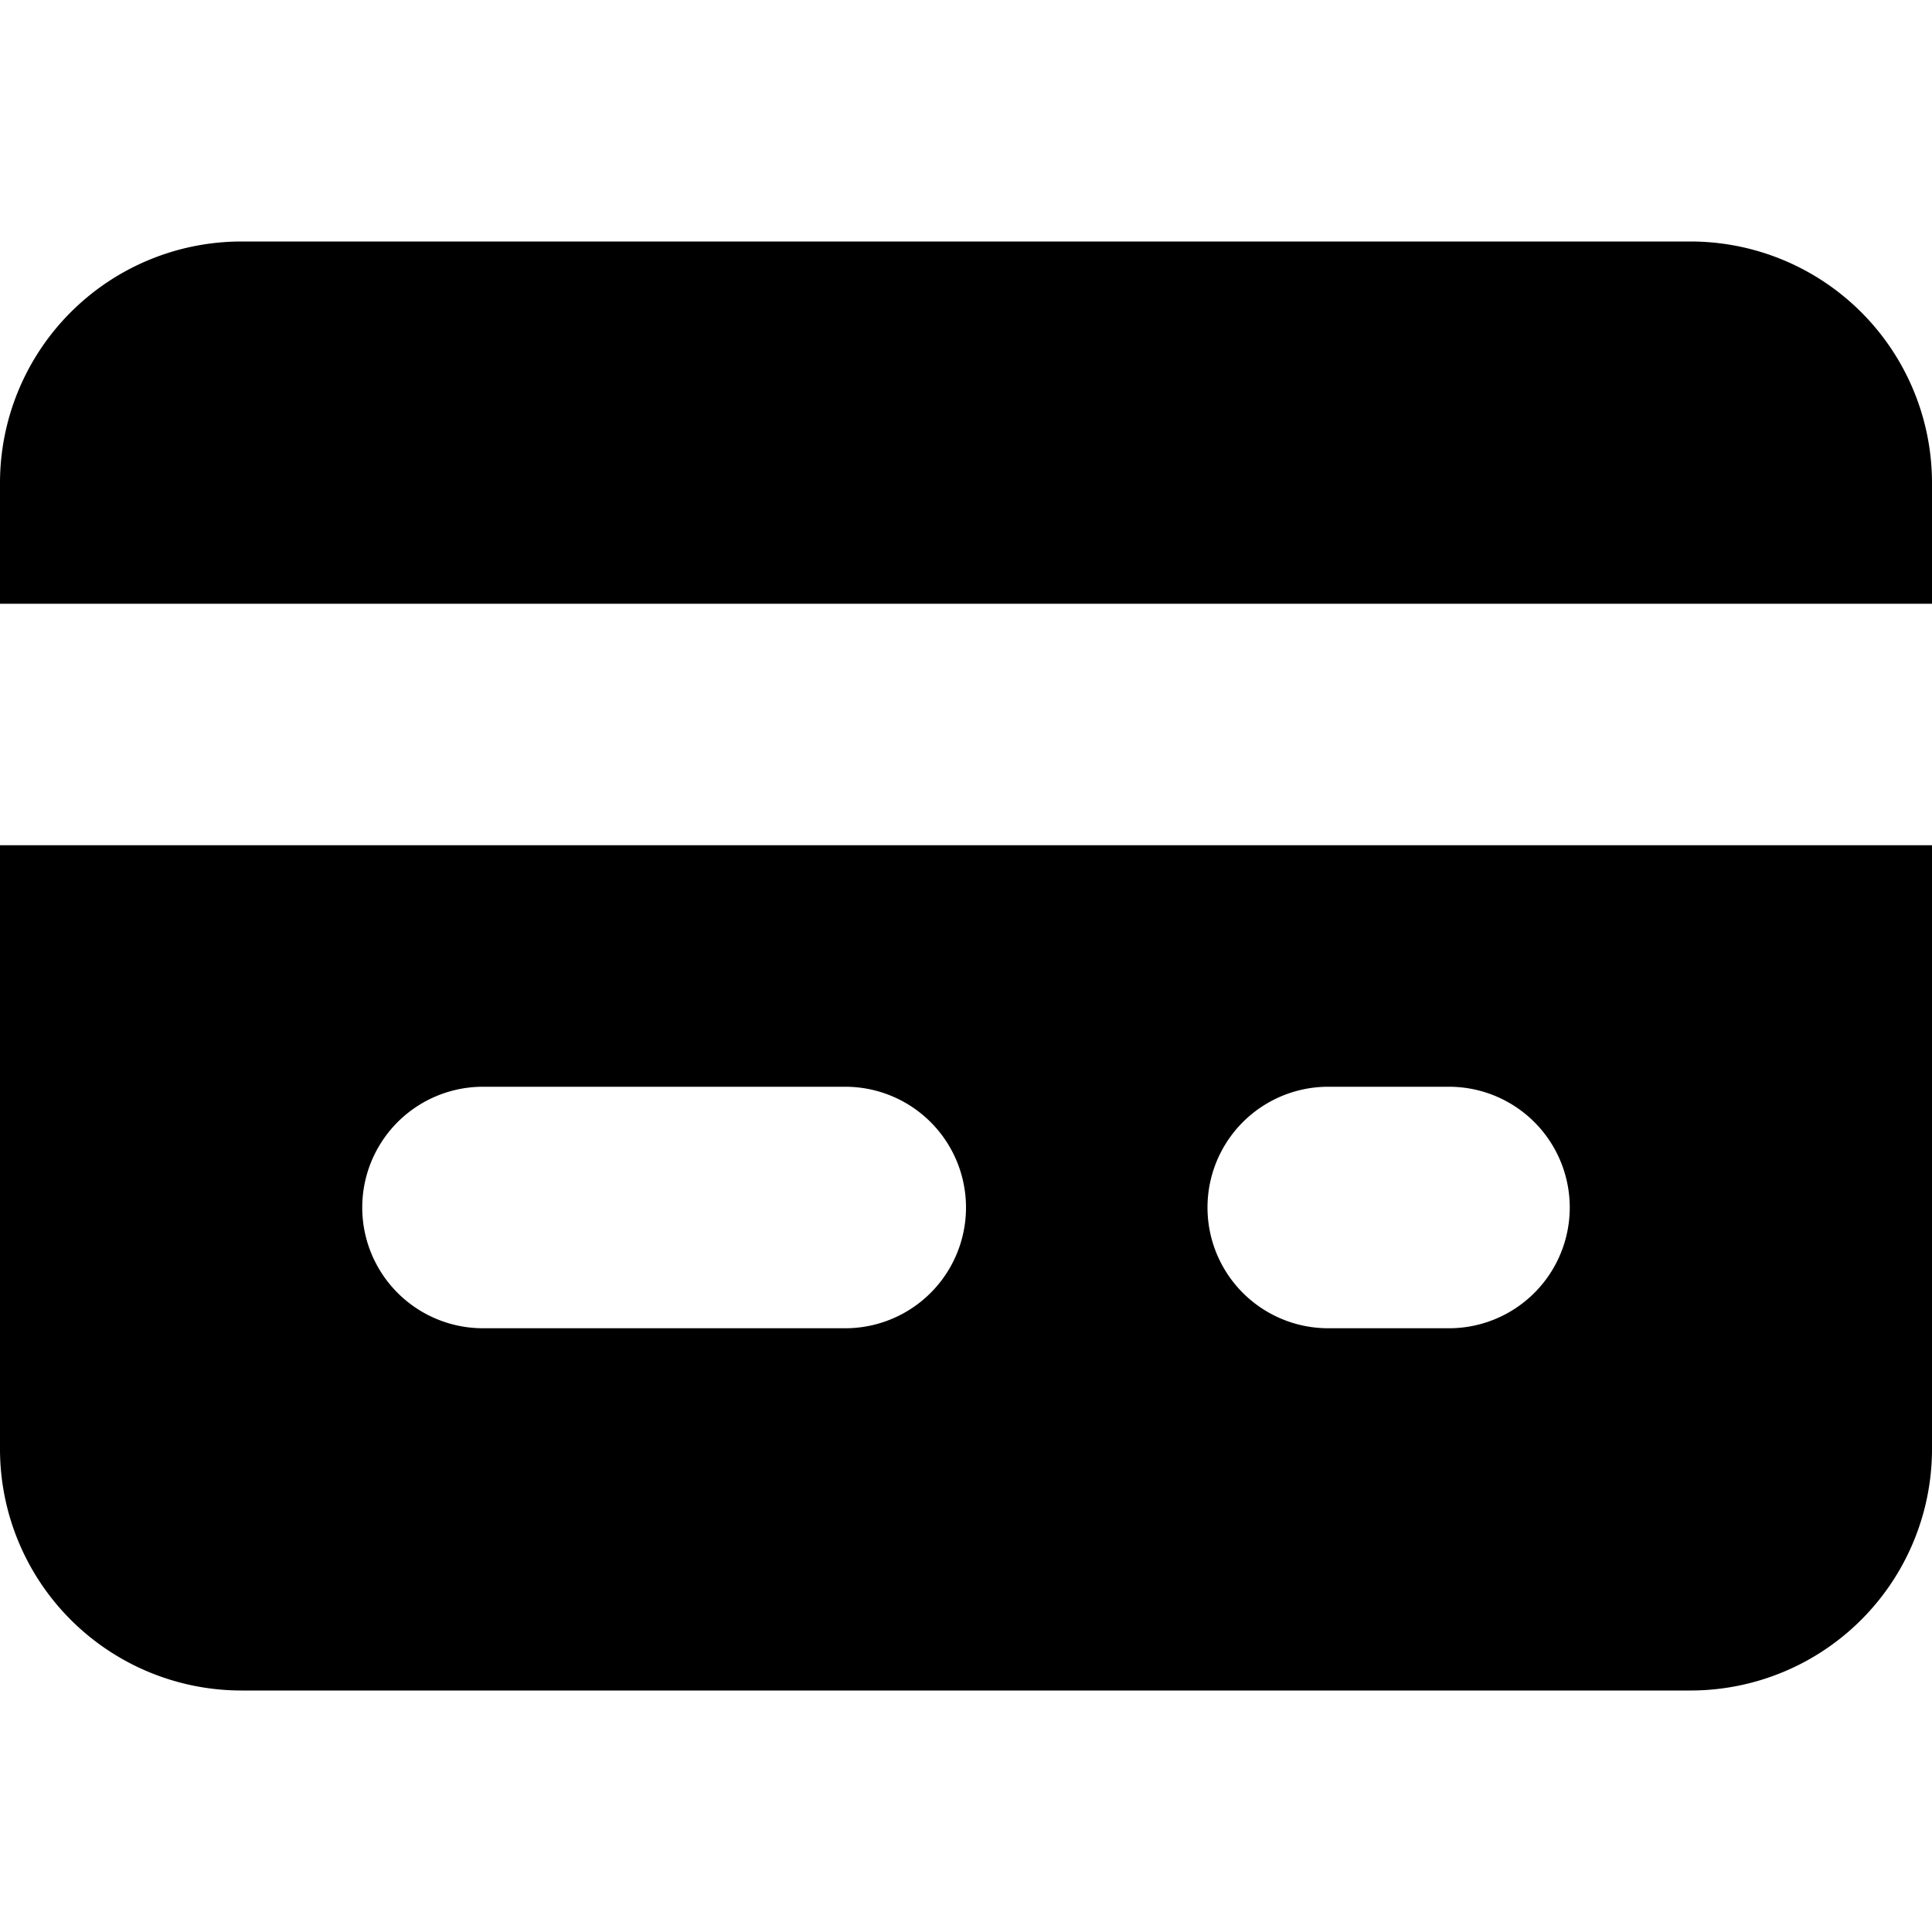 <svg xmlns="http://www.w3.org/2000/svg" focusable="false" viewBox="0 0 16 16"><path clip-rule="evenodd" d="M14 14H2a2 2 0 01-2-2V4a2 2 0 012-2h12a2 2 0 012 2v8a2 2 0 01-2 2zM0 7h16V5H0zm4 4h3a1 1 0 100-2H4a1 1 0 000 2zm7 0h1a1 1 0 100-2h-1a1 1 0 100 2z" fill="currentColor" fill-rule="evenodd"/></svg>
